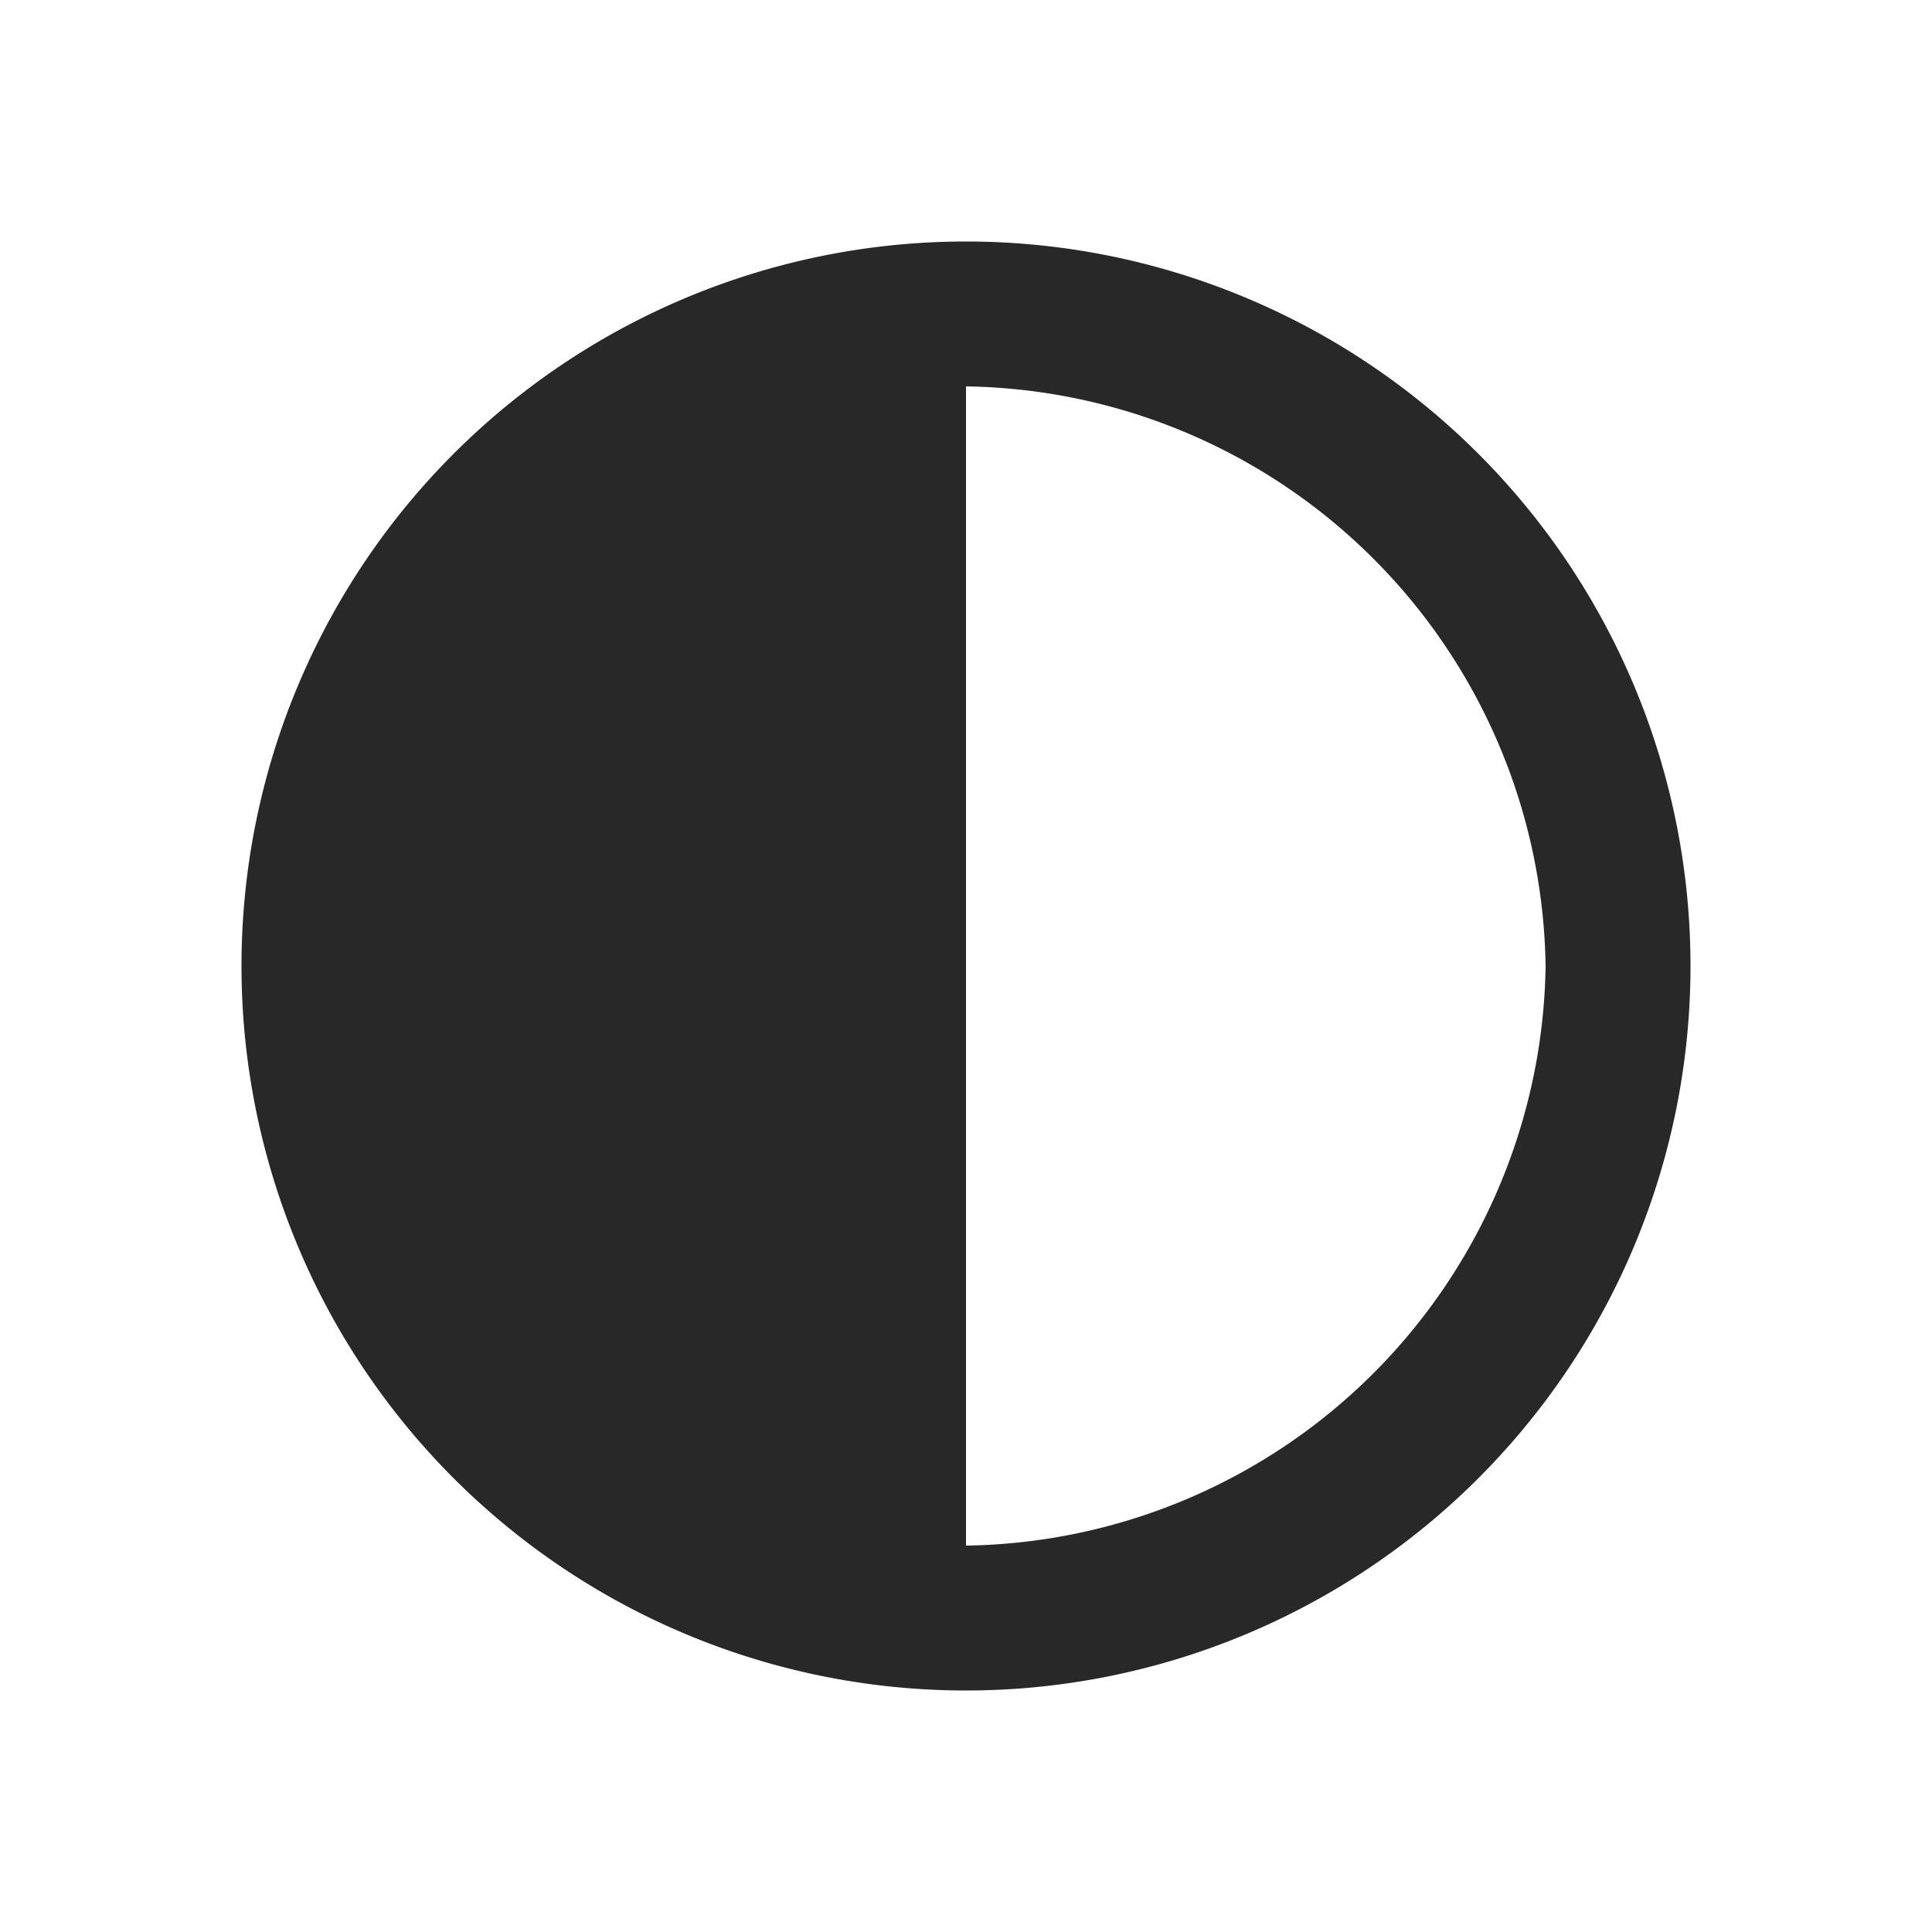 <svg xmlns="http://www.w3.org/2000/svg" viewBox="0 0 16 16"><title>Sub_Accessible_mono</title><path d="M8,2a6,6,0,1,0,6,6A6,6,0,0,0,8,2ZM8,12.8V3.2A4.872,4.872,0,0,1,12.8,8,4.872,4.872,0,0,1,8,12.8Z" fill="#282828"/></svg>